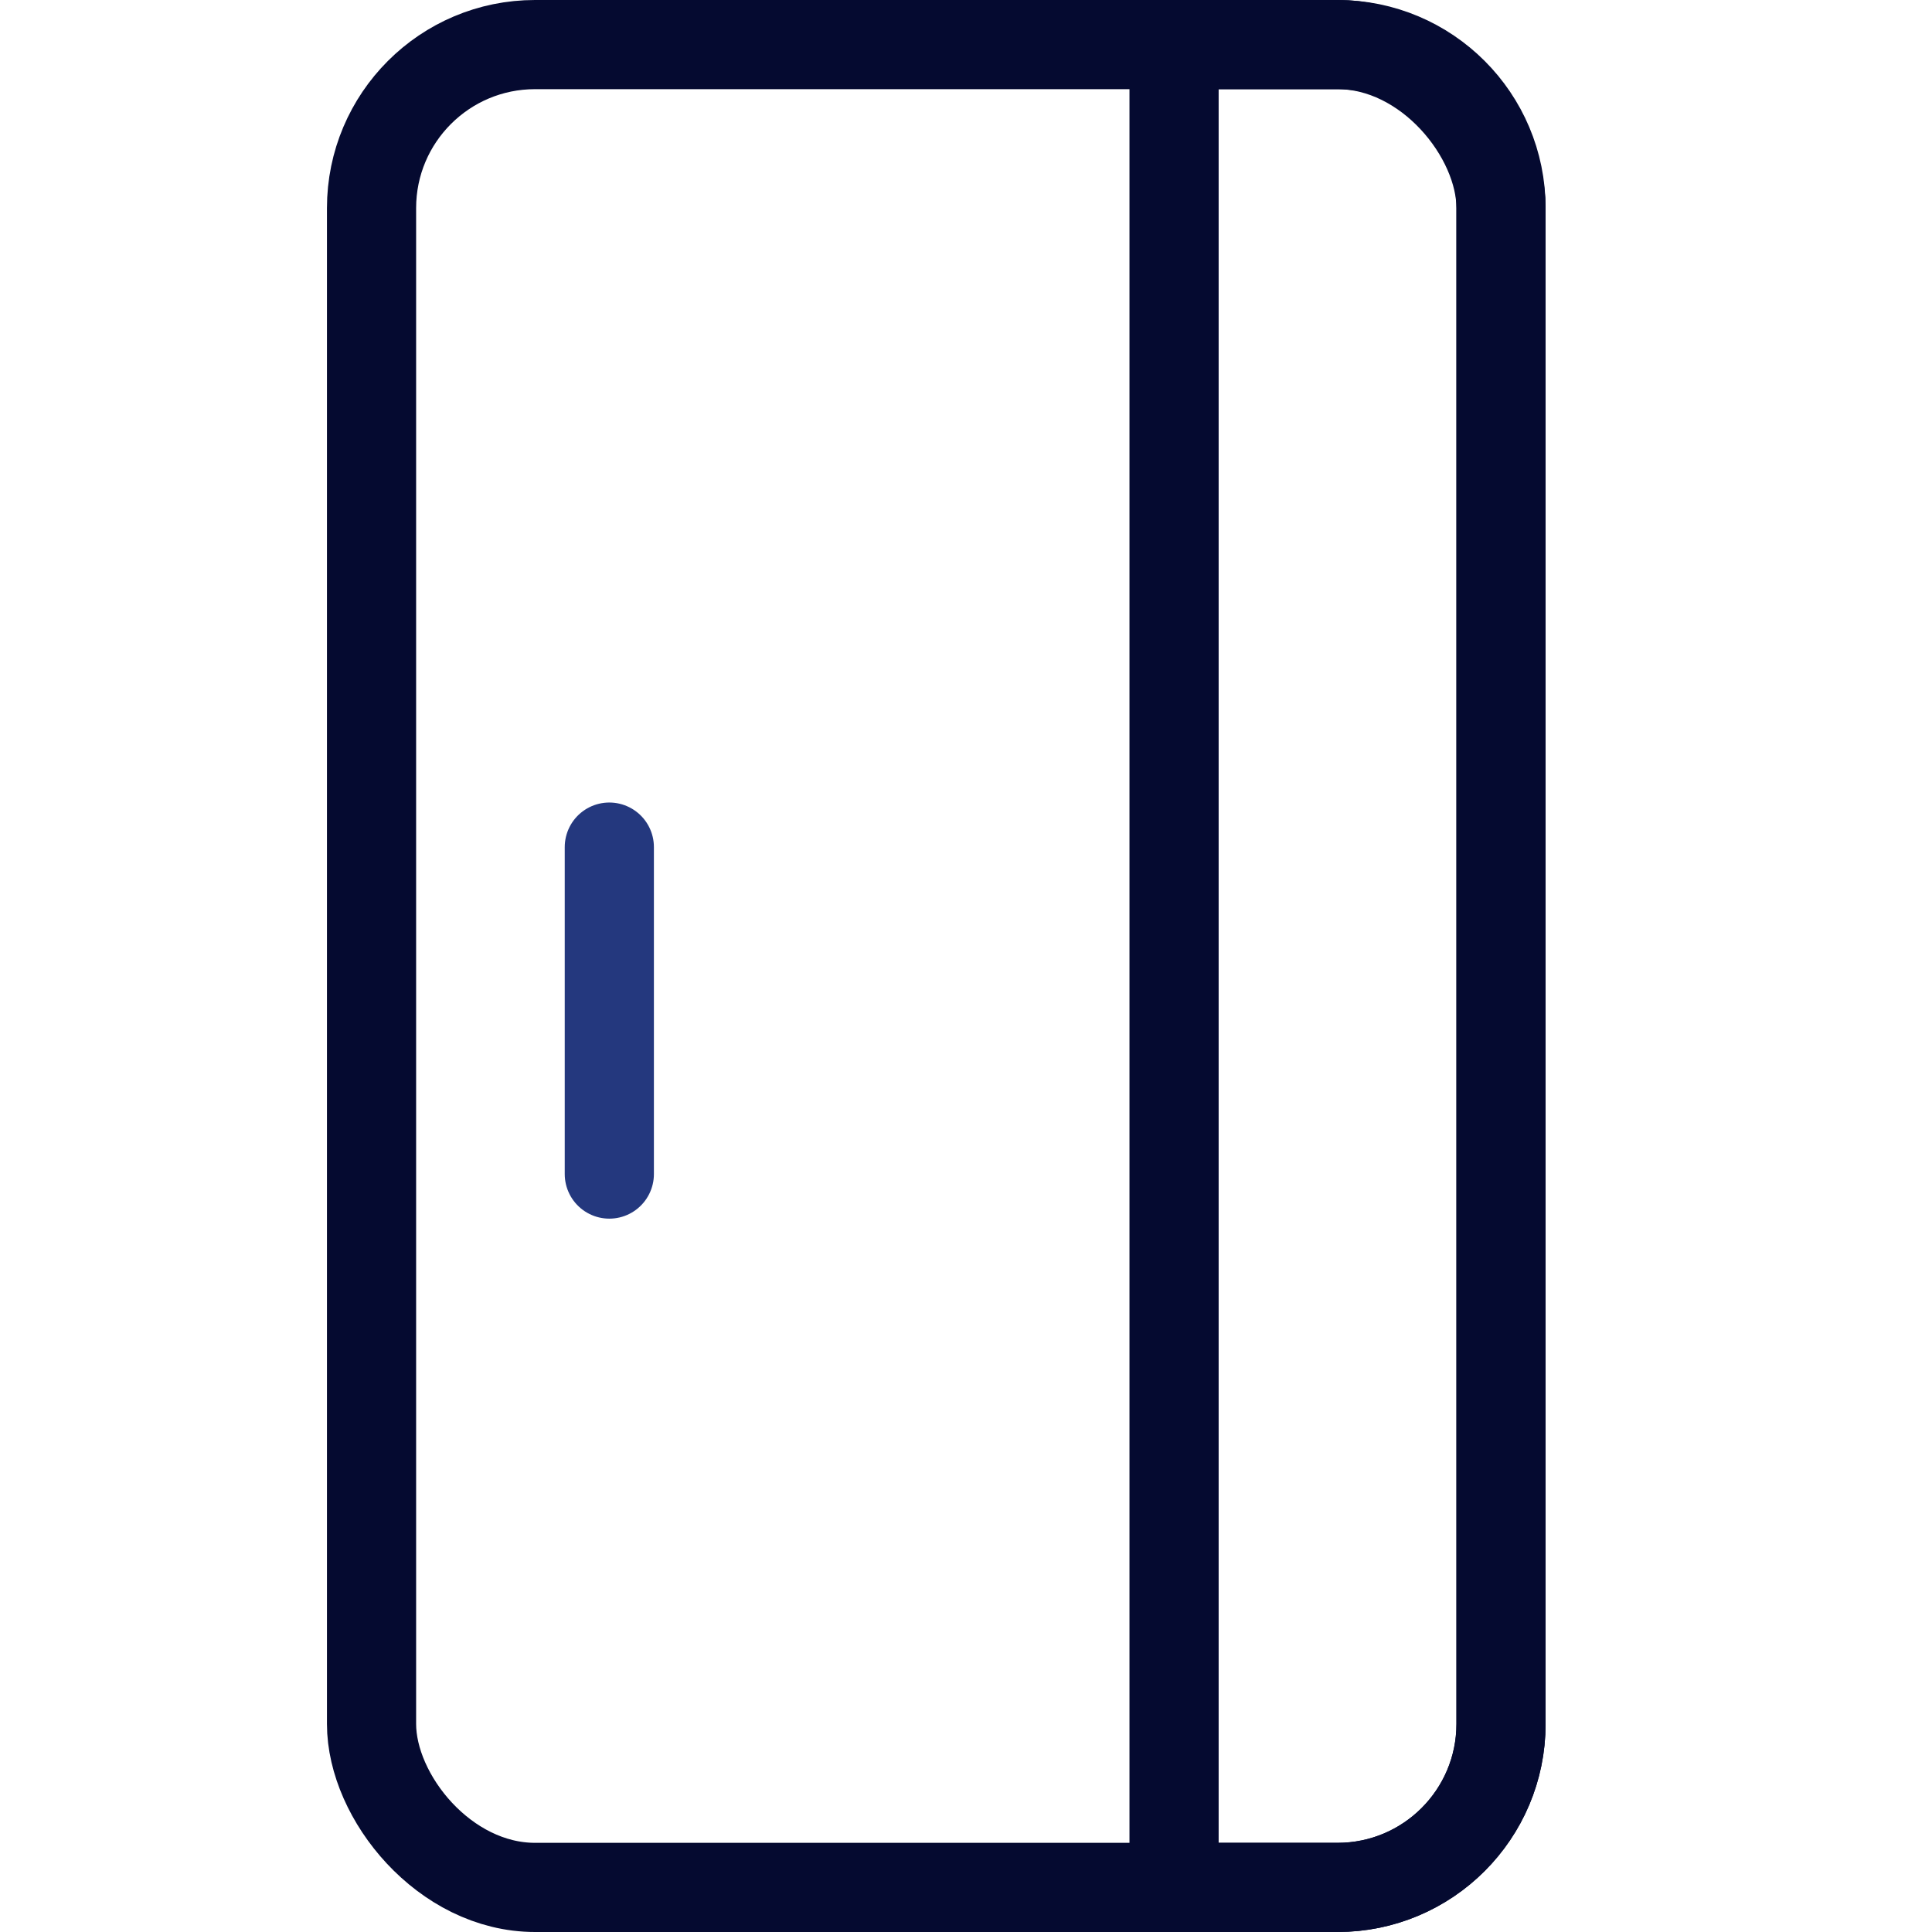 <svg width="65" height="65" viewBox="0 0 65 65" fill="none" xmlns="http://www.w3.org/2000/svg">
<rect width="65" height="65" fill="white"/>
<path d="M41 1.5H45C48.038 1.5 50.5 3.962 50.5 7V58C50.5 61.038 48.038 63.5 45 63.5H41C40.172 63.5 39.5 62.828 39.5 62V3C39.5 2.172 40.172 1.5 41 1.5Z" stroke="#050A30" stroke-width="3"/>
<rect x="12.5" y="1.5" width="38" height="62" rx="5.5" stroke="#050A30" stroke-width="3"/>
<line x1="20.5" y1="28.5" x2="20.5" y2="39.5" stroke="#24387E" stroke-width="3" stroke-linecap="round"/>
</svg>
